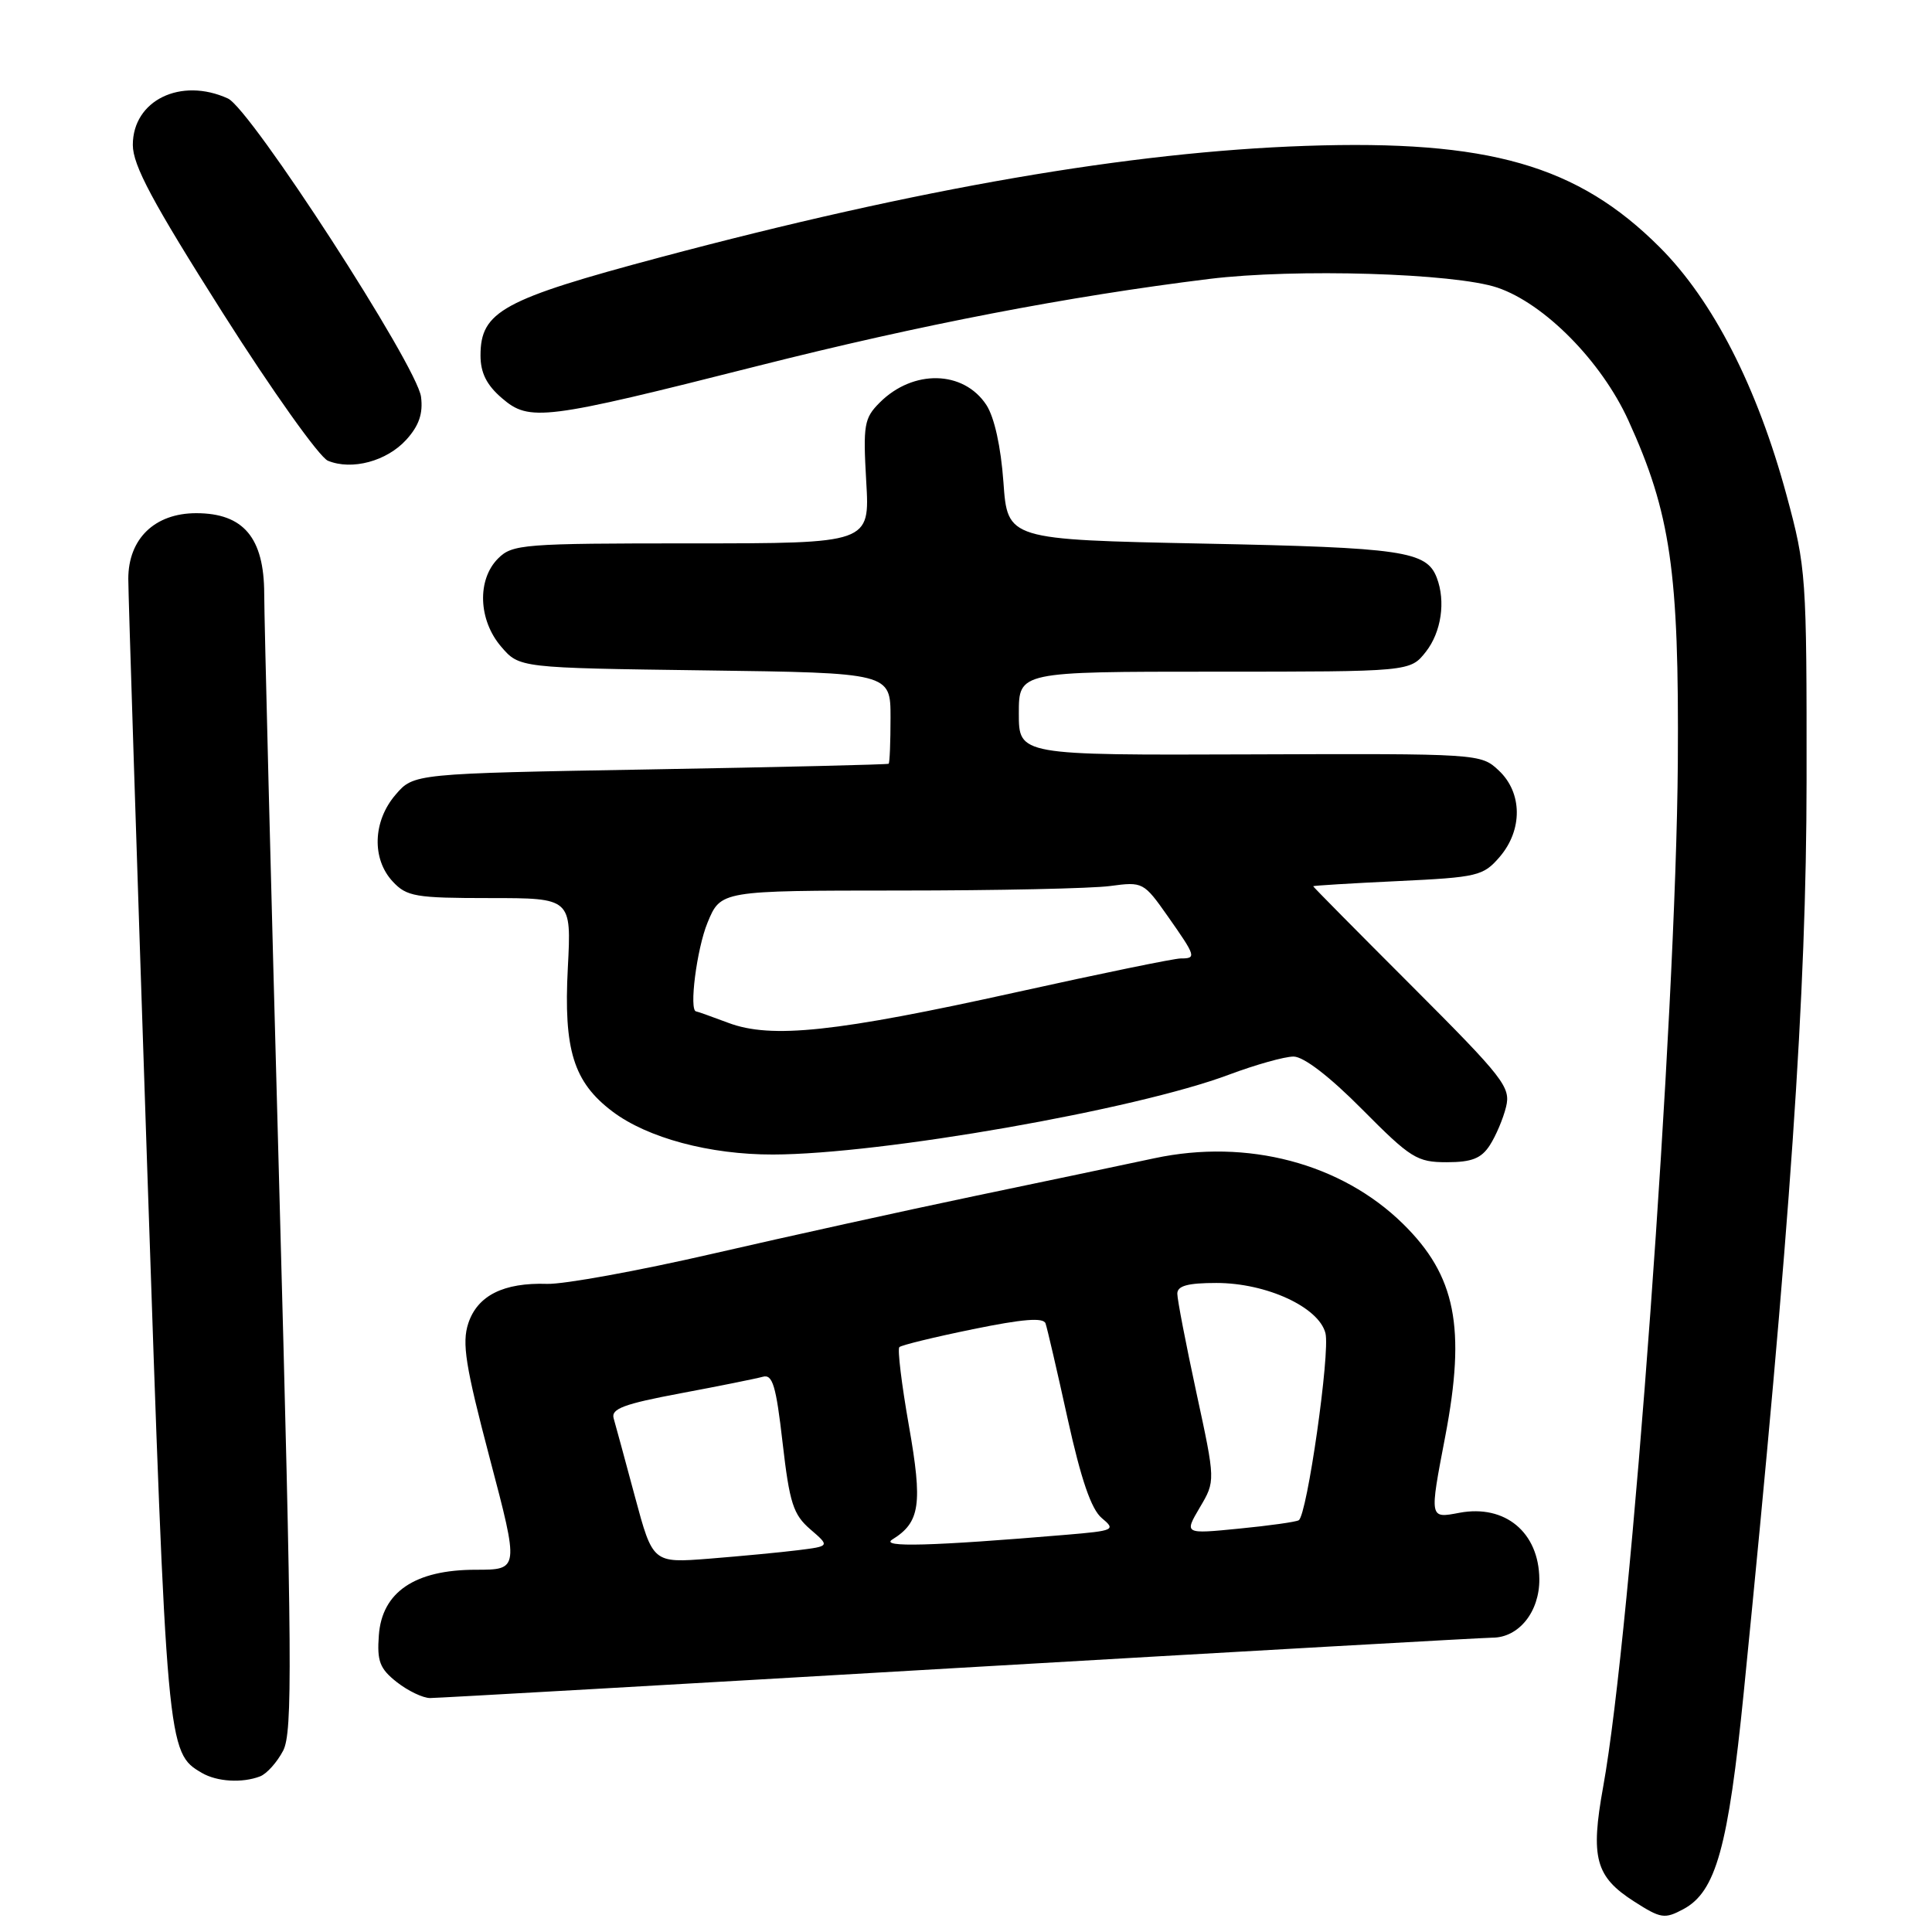 <?xml version="1.0" encoding="UTF-8" standalone="no"?>
<!DOCTYPE svg PUBLIC "-//W3C//DTD SVG 1.1//EN" "http://www.w3.org/Graphics/SVG/1.1/DTD/svg11.dtd" >
<svg xmlns="http://www.w3.org/2000/svg" xmlns:xlink="http://www.w3.org/1999/xlink" version="1.1" viewBox="0 0 256 256">
 <g >
 <path fill="currentColor"
d=" M 223.06 252.97 C 227.37 250.66 229.00 244.80 231.06 224.21 C 237.25 162.29 239.36 131.67 239.38 103.50 C 239.40 76.25 239.33 75.23 236.73 65.63 C 232.84 51.27 226.98 39.82 219.92 32.76 C 209.03 21.87 197.24 18.50 173.00 19.33 C 149.73 20.13 121.81 24.95 87.50 34.09 C 66.59 39.67 63.67 41.26 63.67 47.10 C 63.67 49.40 64.48 51.02 66.51 52.76 C 70.16 55.90 72.04 55.67 100.48 48.47 C 122.00 43.03 141.52 39.27 160.23 36.96 C 171.60 35.56 192.72 36.19 198.41 38.11 C 204.64 40.22 212.18 47.85 215.76 55.69 C 221.37 67.99 222.49 75.71 222.32 101.00 C 222.09 134.82 216.16 216.20 212.43 236.75 C 210.72 246.18 211.40 248.68 216.55 251.97 C 220.08 254.23 220.57 254.30 223.06 252.97 Z  M 34.46 235.38 C 35.35 235.04 36.72 233.50 37.52 231.97 C 38.78 229.53 38.71 220.08 36.99 156.84 C 35.90 117.05 35.01 81.89 35.01 78.70 C 35.00 71.25 32.26 68.00 26.00 68.00 C 20.50 68.00 17.00 71.39 17.00 76.70 C 17.00 78.79 18.13 113.70 19.49 154.28 C 22.11 231.92 22.14 232.23 26.75 234.92 C 28.75 236.09 32.09 236.29 34.46 235.38 Z  M 127.11 221.00 C 164.72 218.81 196.51 217.01 197.75 217.00 C 201.25 217.00 204.00 213.57 203.97 209.25 C 203.92 203.05 199.44 199.32 193.39 200.45 C 189.38 201.21 189.40 201.31 191.50 190.34 C 194.26 175.90 192.90 169.03 185.90 162.16 C 177.73 154.14 165.28 150.85 152.98 153.47 C 148.87 154.35 138.07 156.62 129.00 158.51 C 119.92 160.41 104.40 163.83 94.50 166.11 C 84.60 168.39 74.70 170.19 72.50 170.12 C 66.73 169.93 63.27 171.66 62.05 175.35 C 61.19 177.97 61.67 180.99 64.90 193.25 C 68.79 208.00 68.79 208.00 63.04 208.00 C 54.98 208.00 50.62 210.95 50.20 216.67 C 49.94 220.12 50.32 221.11 52.58 222.89 C 54.06 224.05 56.04 225.00 56.99 225.00 C 57.94 225.00 89.49 223.20 127.11 221.00 Z  M 197.41 151.75 C 198.21 150.51 199.18 148.23 199.56 146.67 C 200.20 144.06 199.26 142.85 187.13 130.71 C 179.91 123.49 174.00 117.52 174.00 117.43 C 174.00 117.35 179.04 117.04 185.21 116.75 C 195.80 116.25 196.54 116.07 198.71 113.55 C 201.78 109.98 201.74 105.04 198.60 102.10 C 196.22 99.86 196.04 99.85 165.60 99.96 C 135.00 100.07 135.00 100.07 135.00 94.53 C 135.00 89.00 135.00 89.00 160.93 89.00 C 186.85 89.00 186.85 89.00 188.93 86.37 C 190.98 83.76 191.58 79.68 190.38 76.55 C 189.03 73.02 185.87 72.56 159.50 72.03 C 133.50 71.50 133.50 71.50 132.96 63.89 C 132.62 59.18 131.76 55.29 130.70 53.66 C 127.68 49.06 121.00 48.91 116.57 53.34 C 114.50 55.41 114.35 56.28 114.78 63.80 C 115.26 72.00 115.26 72.00 91.63 72.00 C 69.33 72.00 67.89 72.11 66.00 74.00 C 63.19 76.81 63.38 82.17 66.41 85.69 C 68.82 88.50 68.82 88.50 93.41 88.83 C 118.00 89.16 118.00 89.16 118.00 95.08 C 118.00 98.34 117.89 101.09 117.75 101.20 C 117.61 101.31 103.40 101.65 86.16 101.95 C 54.82 102.50 54.82 102.50 52.41 105.31 C 49.40 108.81 49.24 113.81 52.04 116.81 C 53.89 118.80 55.05 119.00 64.90 119.00 C 75.72 119.00 75.72 119.00 75.24 128.25 C 74.67 139.12 76.00 143.38 81.14 147.27 C 85.79 150.79 94.06 153.00 102.43 152.98 C 116.77 152.95 150.51 147.04 162.87 142.39 C 166.37 141.08 170.21 140.00 171.40 140.00 C 172.74 140.00 176.18 142.64 180.50 147.00 C 186.93 153.48 187.76 154.00 191.70 154.00 C 195.01 154.00 196.28 153.50 197.41 151.75 Z  M 53.84 58.26 C 55.52 56.41 56.07 54.80 55.79 52.59 C 55.28 48.50 33.22 14.43 30.20 13.05 C 23.95 10.20 17.60 13.30 17.60 19.20 C 17.60 21.91 20.21 26.78 29.50 41.44 C 36.05 51.77 42.33 60.59 43.45 61.05 C 46.63 62.36 51.26 61.11 53.84 58.26 Z  M 84.13 198.31 C 82.83 193.46 81.56 188.79 81.31 187.93 C 80.95 186.67 82.67 186.03 90.18 184.62 C 95.31 183.66 100.21 182.67 101.07 182.43 C 102.37 182.06 102.83 183.58 103.70 191.19 C 104.62 199.18 105.11 200.69 107.37 202.64 C 109.97 204.88 109.97 204.88 105.74 205.41 C 103.41 205.70 98.12 206.20 94.00 206.53 C 86.50 207.12 86.50 207.12 84.13 198.31 Z  M 118.24 203.99 C 121.92 201.71 122.27 199.33 120.43 188.89 C 119.47 183.44 118.90 178.76 119.17 178.50 C 119.43 178.24 123.81 177.17 128.90 176.13 C 135.53 174.77 138.26 174.55 138.54 175.36 C 138.76 175.99 140.08 181.68 141.47 188.00 C 143.25 196.06 144.60 199.99 145.99 201.15 C 147.88 202.72 147.66 202.83 141.24 203.37 C 123.42 204.87 116.51 205.06 118.24 203.99 Z  M 158.98 199.75 C 161.06 196.24 161.06 196.24 158.53 184.54 C 157.14 178.10 156.00 172.20 156.00 171.42 C 156.00 170.38 157.37 170.00 161.18 170.00 C 167.81 170.00 174.76 173.20 175.63 176.66 C 176.27 179.22 173.20 200.76 172.09 201.44 C 171.74 201.66 168.19 202.16 164.19 202.55 C 156.91 203.27 156.91 203.27 158.98 199.75 Z  M 96.50 135.53 C 94.30 134.71 92.39 134.02 92.25 134.02 C 91.27 133.96 92.32 125.73 93.75 122.26 C 95.50 118.01 95.50 118.01 119.11 118.00 C 132.10 118.00 144.70 117.73 147.11 117.40 C 151.43 116.82 151.55 116.88 154.75 121.43 C 158.48 126.74 158.56 127.00 156.44 127.00 C 155.58 127.00 145.79 129.01 134.69 131.47 C 110.78 136.76 102.20 137.68 96.50 135.53 Z "/>
</g>
</svg>